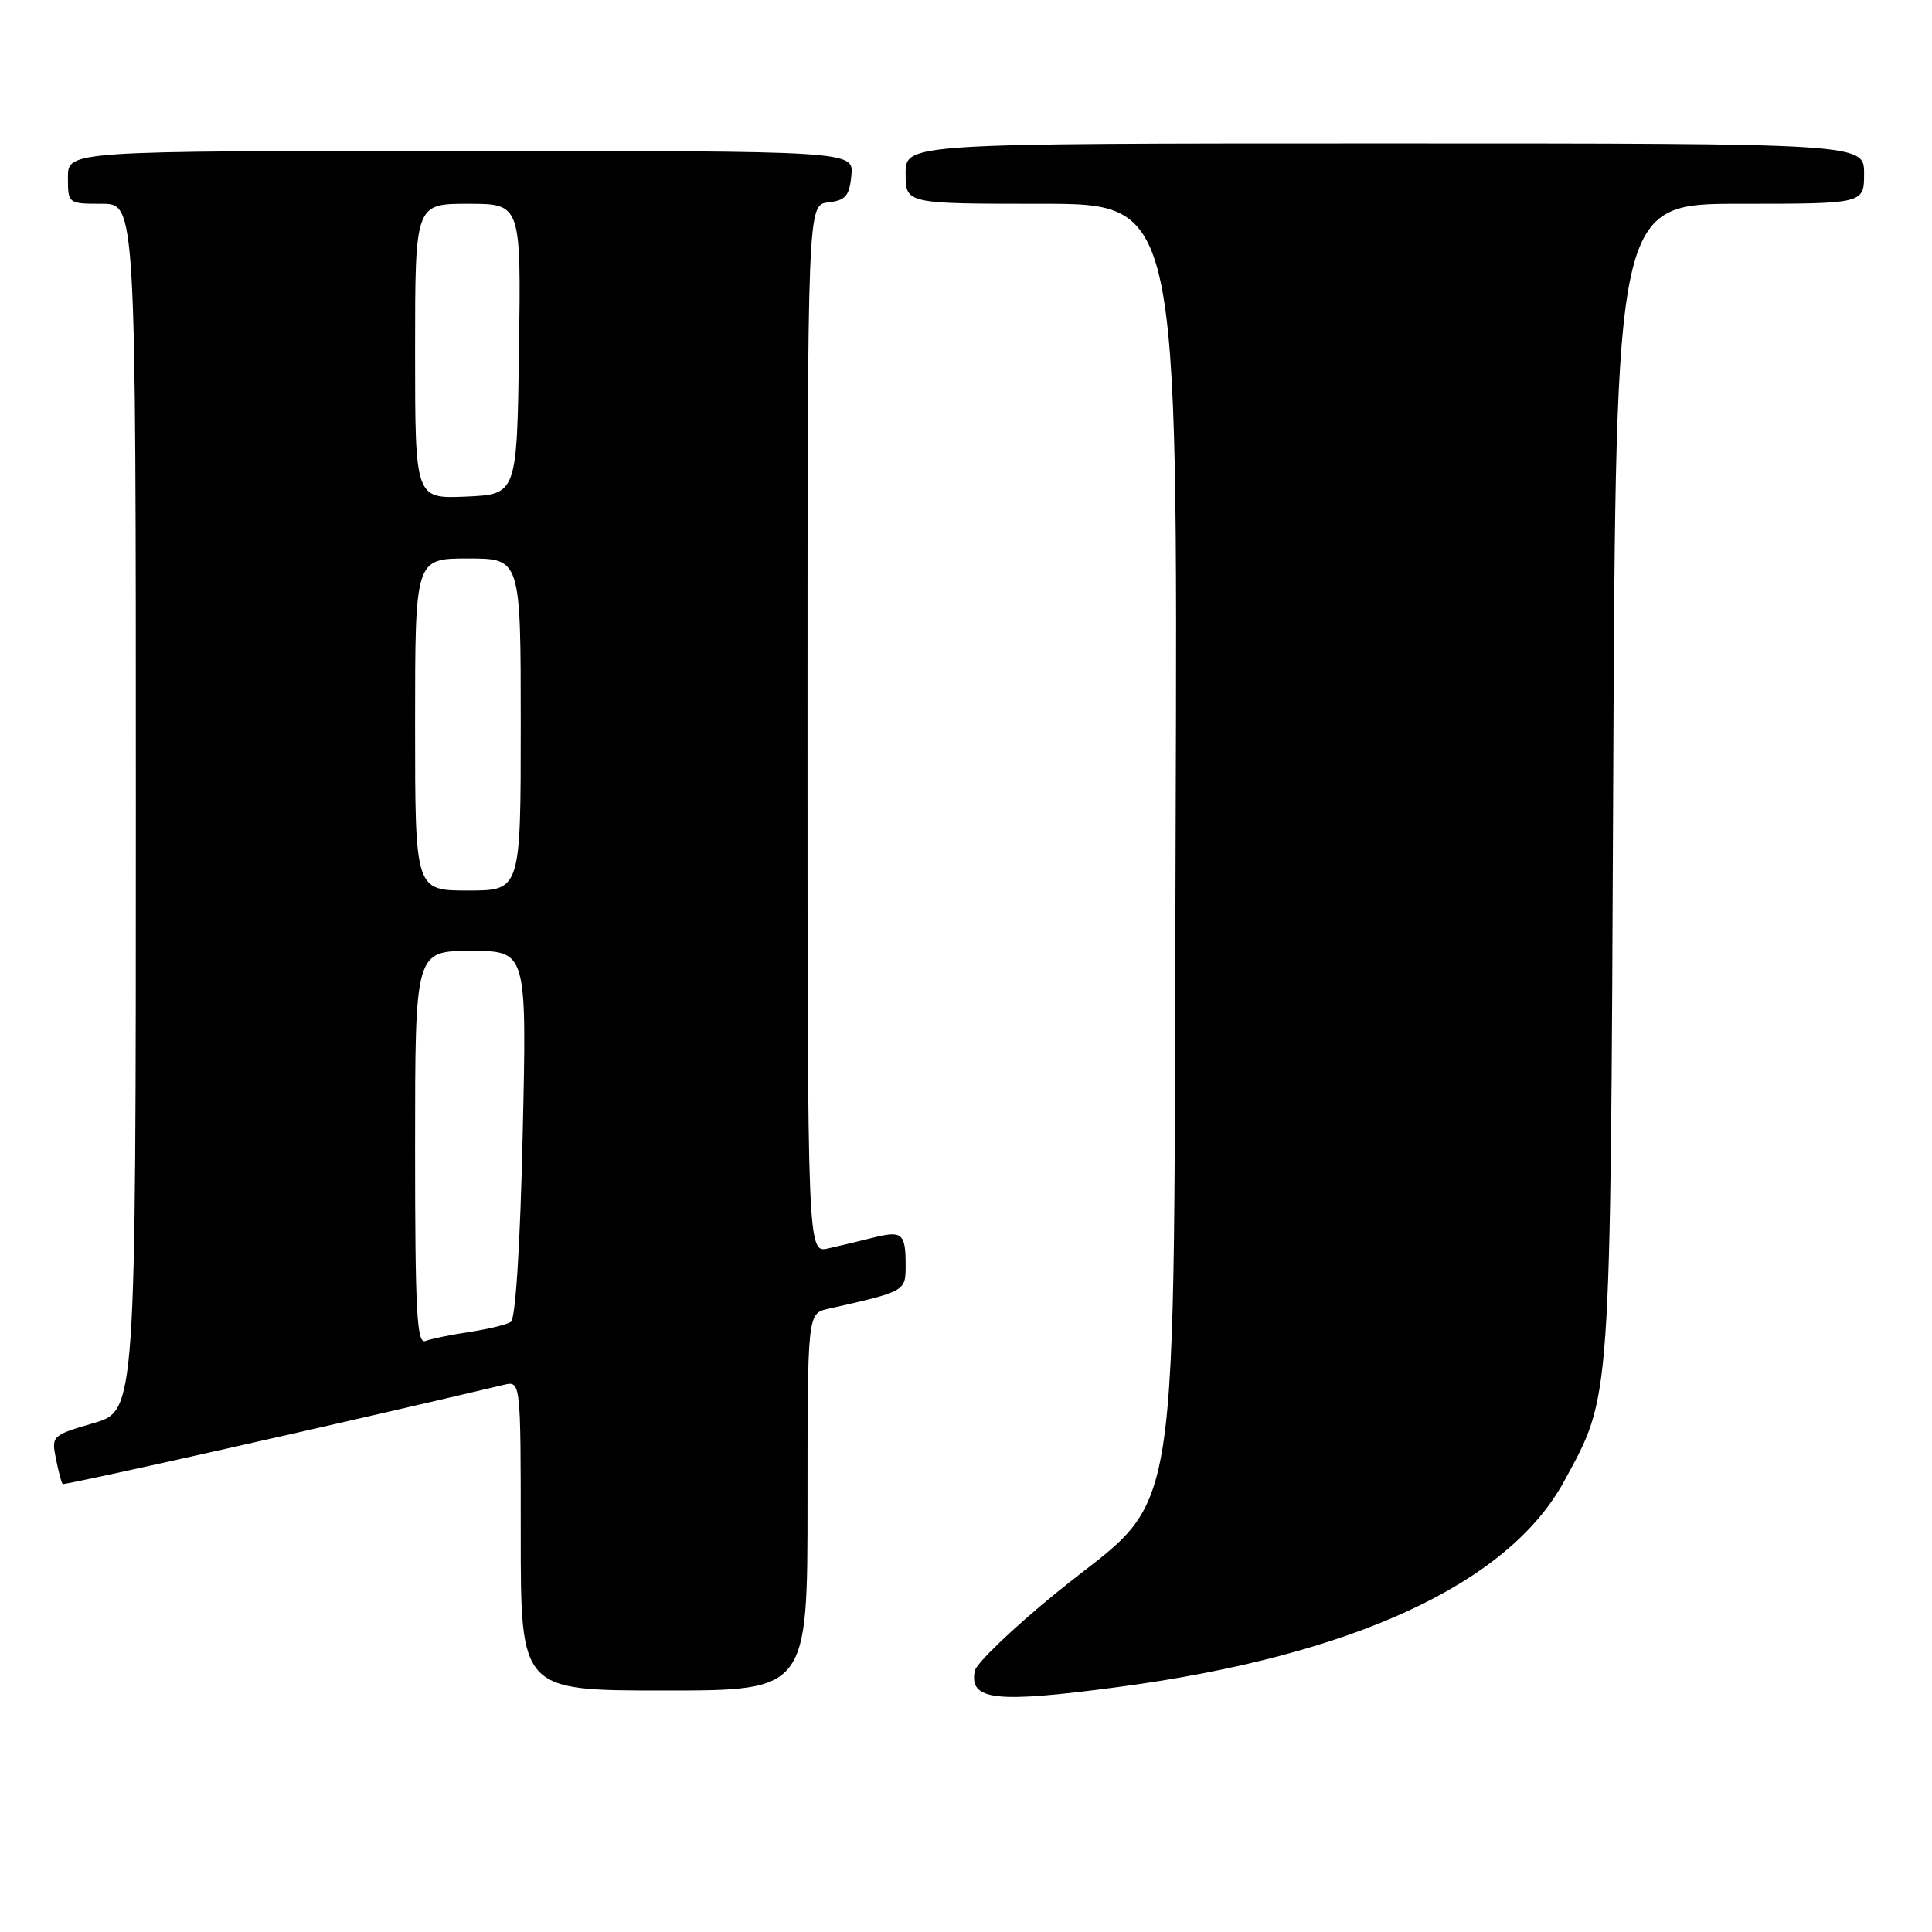 <?xml version="1.0" encoding="UTF-8" standalone="no"?>
<!DOCTYPE svg PUBLIC "-//W3C//DTD SVG 1.1//EN" "http://www.w3.org/Graphics/SVG/1.1/DTD/svg11.dtd" >
<svg xmlns="http://www.w3.org/2000/svg" xmlns:xlink="http://www.w3.org/1999/xlink" version="1.1" viewBox="0 0 256 256">
 <g >
 <path fill="currentColor"
d=" M 148.16 223.54 C 179.16 219.42 199.86 209.87 207.25 196.28 C 213.53 184.74 213.38 186.87 213.76 103.25 C 214.10 27.00 214.10 27.00 230.55 27.00 C 247.00 27.00 247.00 27.00 247.00 23.00 C 247.00 19.00 247.00 19.00 183.50 19.00 C 120.00 19.00 120.00 19.00 120.00 23.00 C 120.00 27.00 120.00 27.00 138.03 27.00 C 156.06 27.00 156.06 27.00 155.78 109.25 C 155.45 206.71 156.93 197.20 139.90 211.11 C 134.18 215.77 129.35 220.41 129.16 221.42 C 128.41 225.32 131.87 225.71 148.16 223.54 Z  M 107.00 199.02 C 107.00 174.04 107.00 174.04 109.75 173.42 C 120.03 171.10 120.00 171.12 120.00 167.63 C 120.00 163.41 119.54 163.03 115.68 164.00 C 113.93 164.44 111.26 165.08 109.75 165.42 C 107.00 166.04 107.00 166.04 107.00 96.59 C 107.00 27.13 107.00 27.13 109.75 26.82 C 112.04 26.55 112.55 25.96 112.81 23.25 C 113.13 20.00 113.13 20.00 61.06 20.00 C 9.00 20.00 9.00 20.00 9.00 23.50 C 9.00 26.98 9.02 27.00 13.50 27.00 C 18.00 27.00 18.00 27.00 18.00 106.97 C 18.00 186.94 18.00 186.94 12.40 188.57 C 6.91 190.17 6.80 190.27 7.41 193.28 C 7.74 194.97 8.15 196.48 8.30 196.64 C 8.52 196.85 46.43 188.33 66.75 183.50 C 69.00 182.96 69.00 182.96 69.00 203.48 C 69.00 224.00 69.00 224.00 88.00 224.00 C 107.00 224.00 107.00 224.00 107.00 199.02 Z  M 55.00 152.11 C 55.00 126.00 55.00 126.00 62.41 126.00 C 69.81 126.00 69.81 126.00 69.26 150.25 C 68.93 165.04 68.31 174.76 67.69 175.16 C 67.13 175.52 64.66 176.12 62.21 176.49 C 59.75 176.86 57.13 177.40 56.37 177.69 C 55.23 178.13 55.00 173.82 55.00 152.11 Z  M 55.00 96.00 C 55.00 74.00 55.00 74.00 62.00 74.00 C 69.00 74.00 69.00 74.00 69.00 96.00 C 69.00 118.00 69.00 118.00 62.00 118.00 C 55.00 118.00 55.00 118.00 55.00 96.00 Z  M 55.00 46.55 C 55.00 27.00 55.00 27.00 62.02 27.00 C 69.04 27.00 69.04 27.00 68.77 46.25 C 68.50 65.50 68.50 65.50 61.75 65.80 C 55.00 66.09 55.00 66.09 55.00 46.55 Z "/>
</g>
</svg>